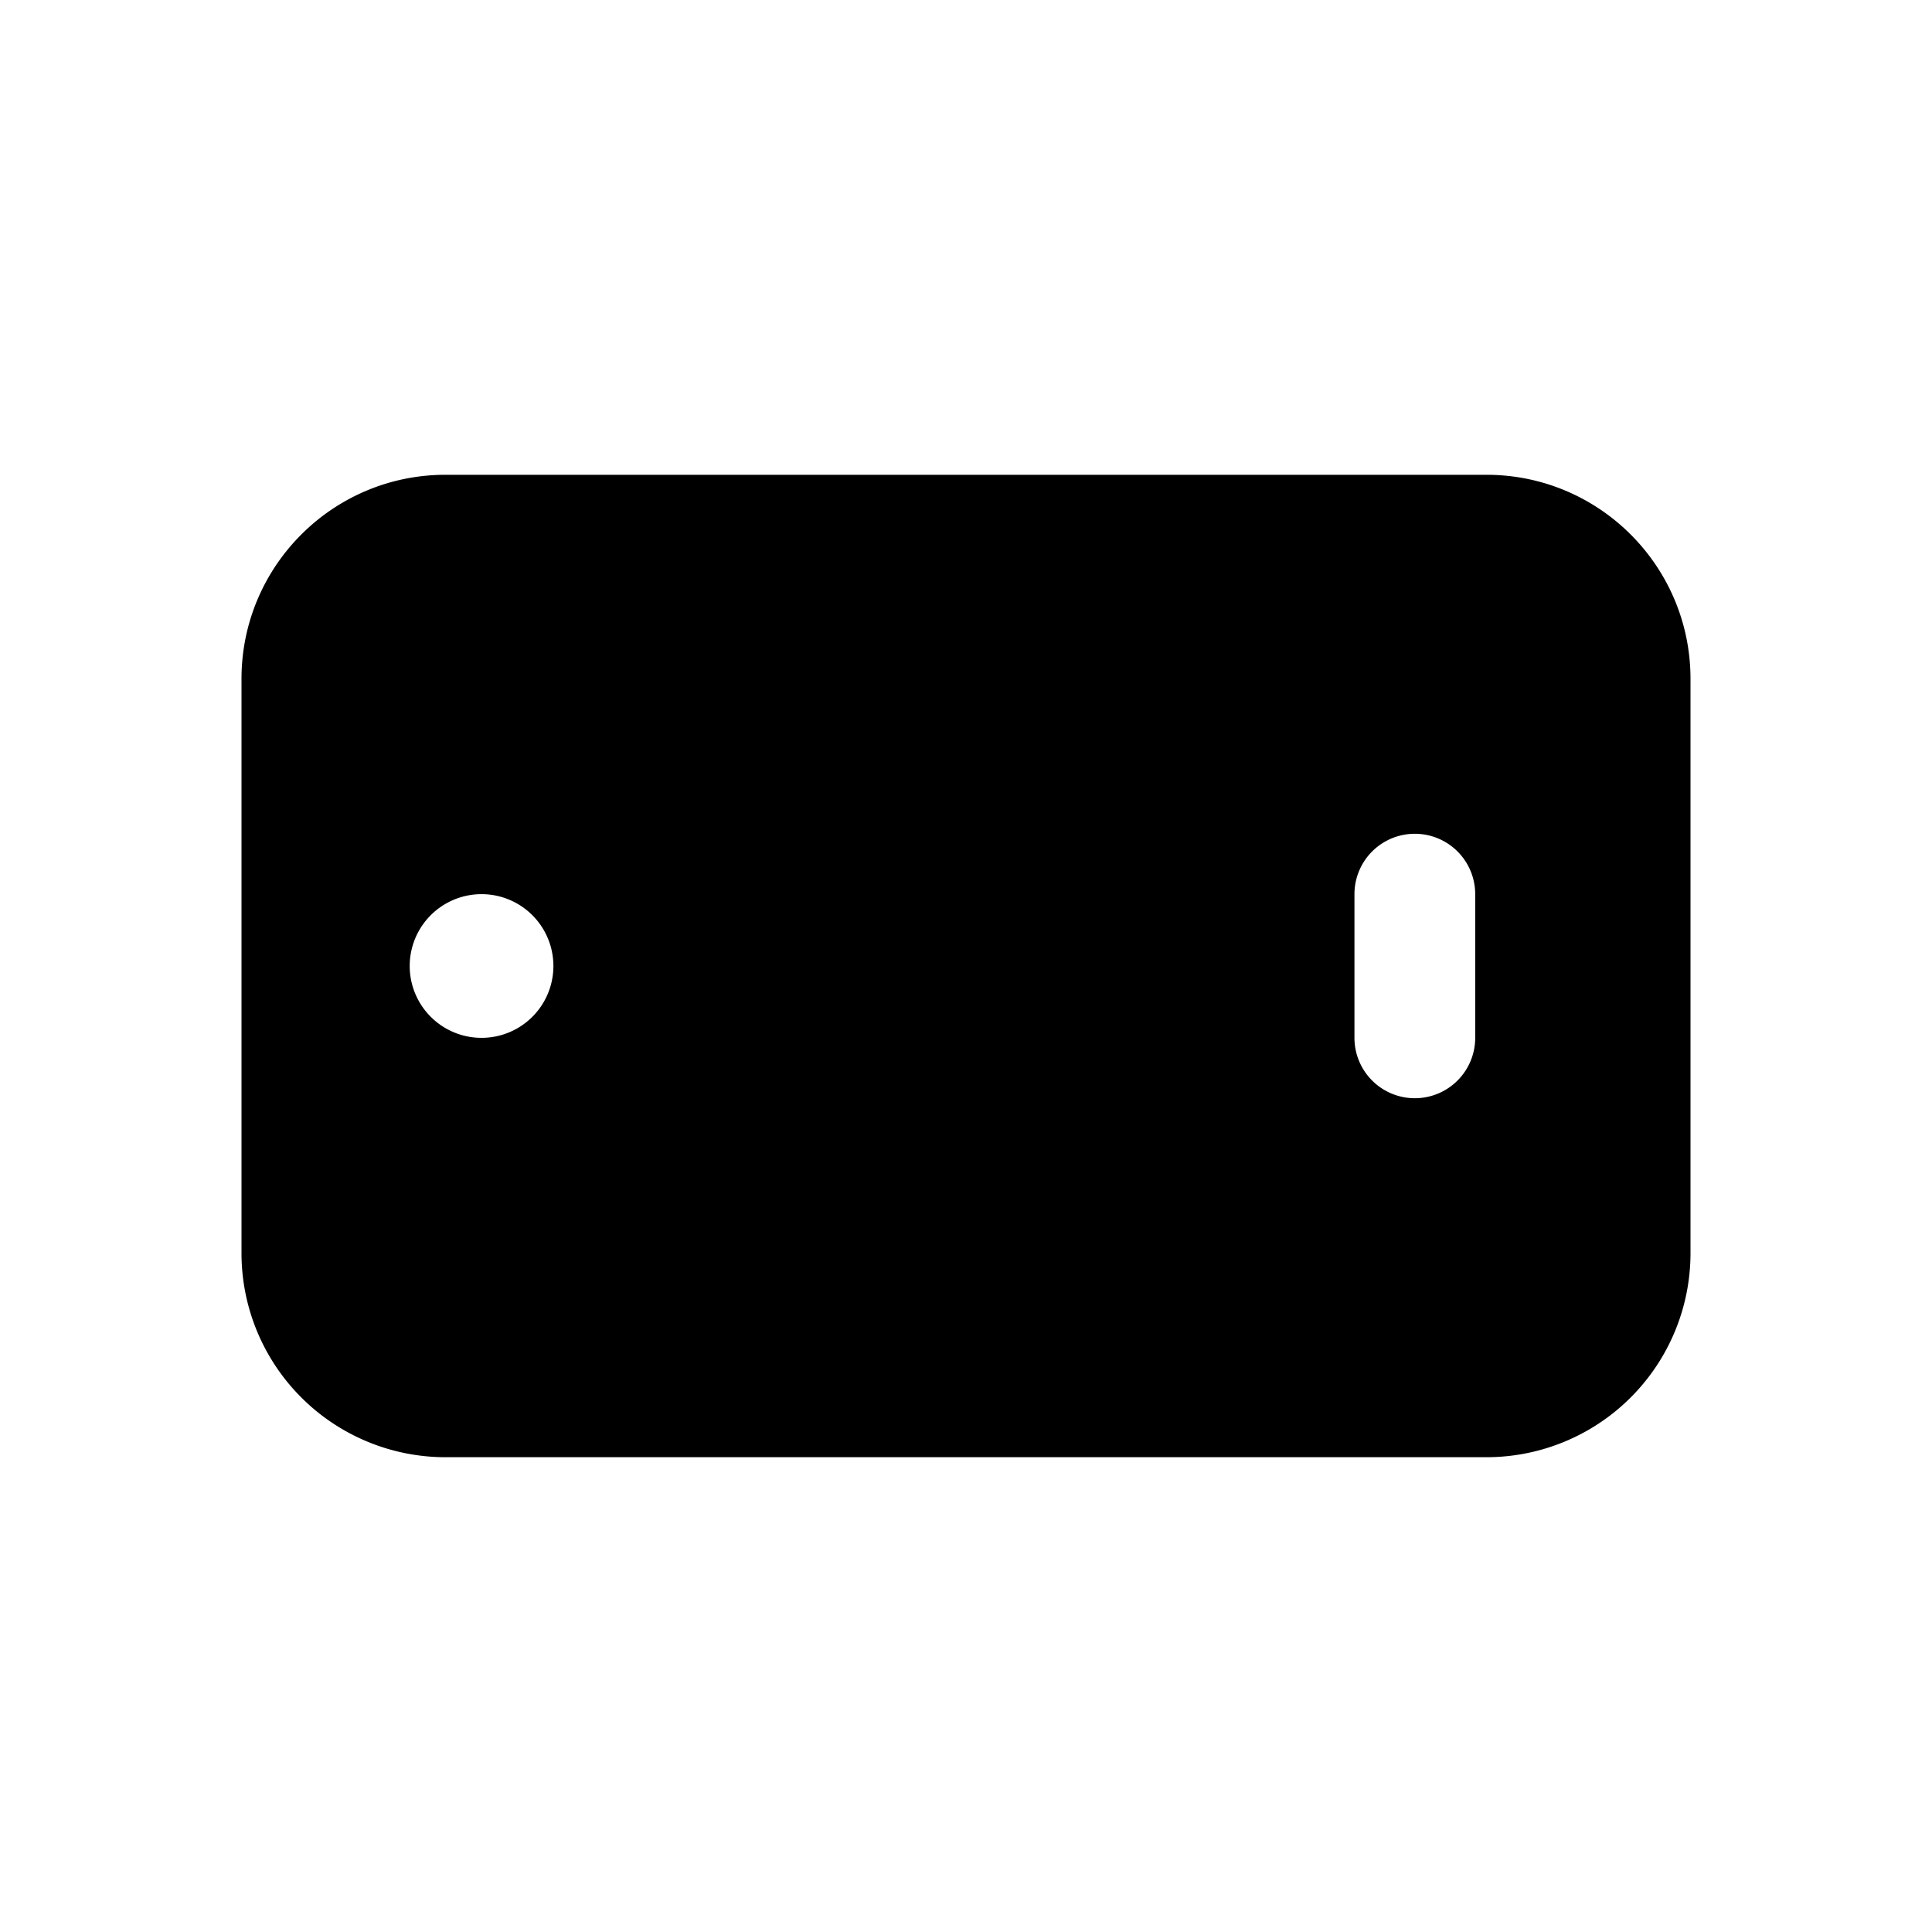 <svg xmlns="http://www.w3.org/2000/svg" width="16" height="16" fill="none" class="persona-icon" viewBox="0 0 16 16"><path fill="currentColor" fill-rule="evenodd" d="M12.31 12.068H3.69A1.69 1.69 0 0 1 2 10.378V5.622c0-.933.756-1.69 1.69-1.69h8.62c.934 0 1.69.757 1.69 1.69v4.756a1.69 1.69 0 0 1-1.69 1.69M3.393 8a.595.595 0 1 0 1.19 0 .595.595 0 0 0-1.19 0m8.324 1.095a.5.5 0 0 0 .5-.5v-1.19a.5.5 0 1 0-1 0v1.19a.5.5 0 0 0 .5.5" clip-rule="evenodd"/></svg>